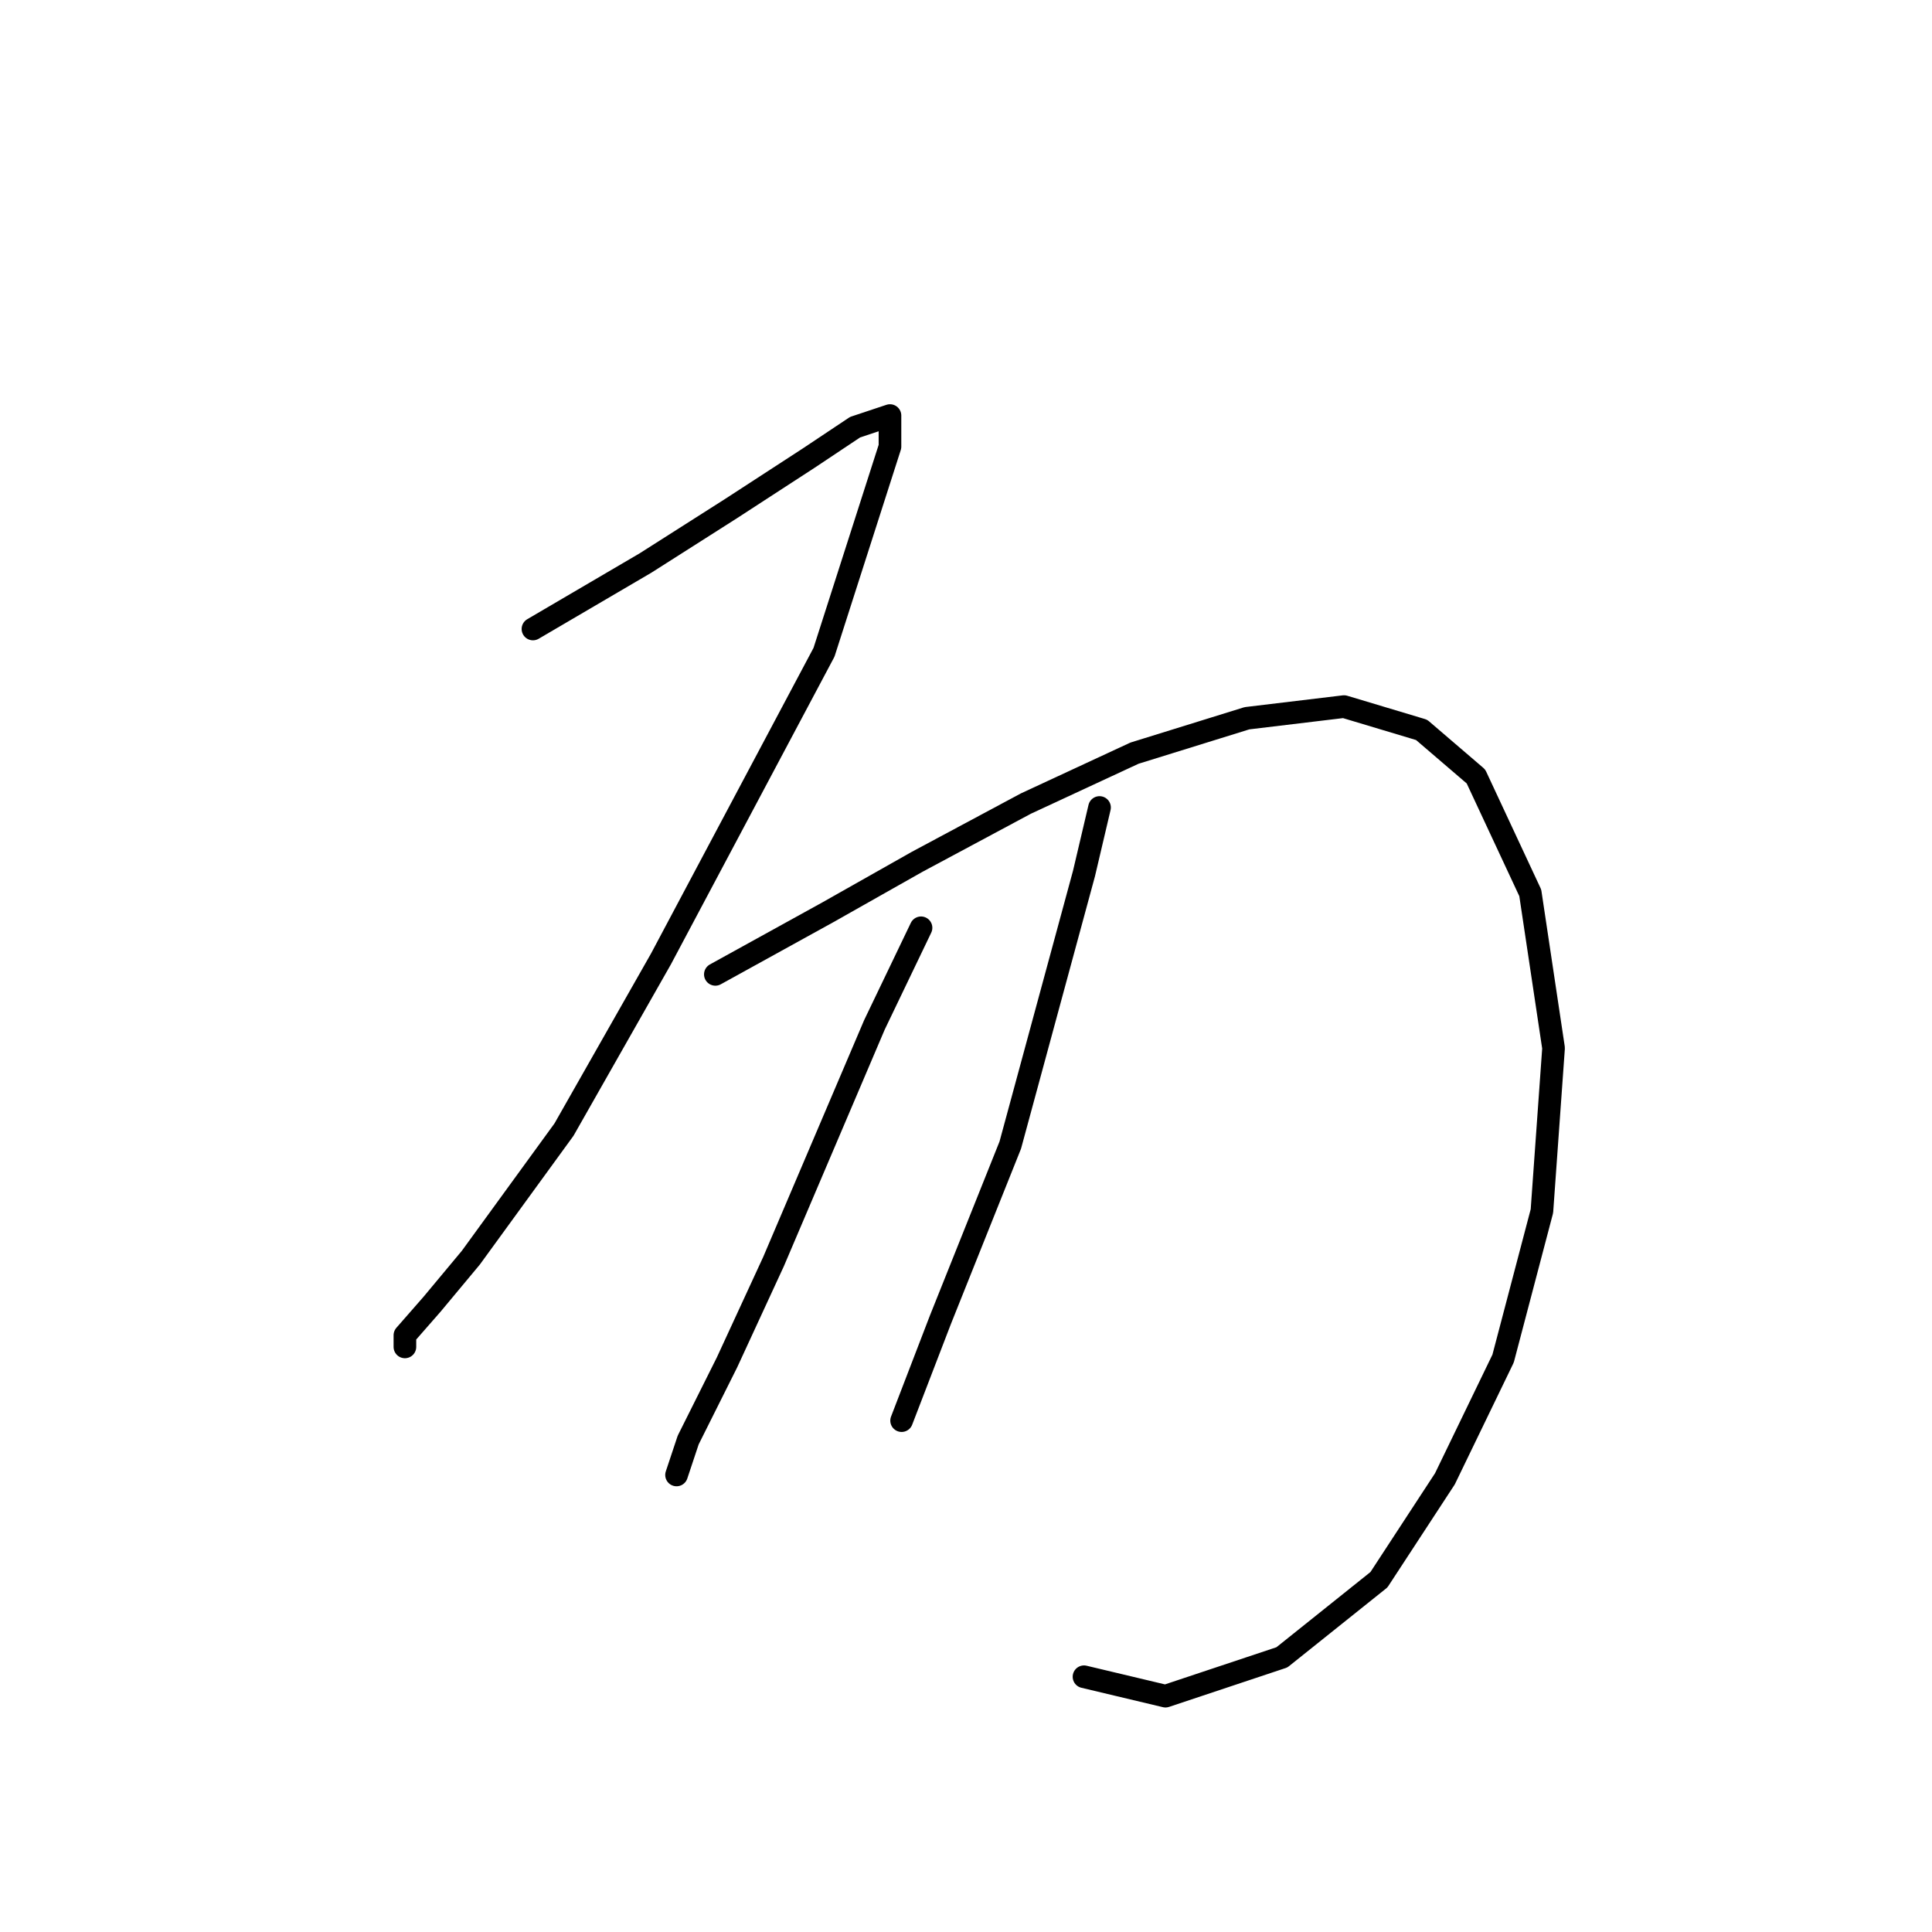<?xml version="1.0" standalone="no"?>
    <svg width="256" height="256" xmlns="http://www.w3.org/2000/svg" version="1.1">
    <polyline stroke="black" stroke-width="3" stroke-linecap="round" fill="transparent" stroke-linejoin="round" points="70.62 83.344 85.532 74.603 96.844 67.404 107.128 60.72 113.299 56.606 117.926 55.064 117.926 59.177 109.185 86.43 87.589 127.051 74.734 149.676 62.393 166.644 57.251 172.815 53.652 176.928 53.652 178.471 53.652 178.471 " />
        <polyline stroke="black" stroke-width="3" stroke-linecap="round" fill="transparent" stroke-linejoin="round" points="94.788 129.108 109.699 120.881 121.526 114.196 135.923 106.483 150.321 99.799 165.233 95.171 178.088 93.628 188.371 96.713 195.57 102.884 202.769 118.31 205.854 138.878 204.312 160.474 199.17 180.013 191.457 195.954 182.715 209.323 169.86 219.607 154.434 224.749 143.636 222.178 143.636 222.178 " />
        <polyline stroke="black" stroke-width="3" stroke-linecap="round" fill="transparent" stroke-linejoin="round" points="122.04 122.938 115.87 135.792 102.501 167.159 96.33 180.528 91.188 190.812 89.646 195.439 89.646 195.439 " />
        <polyline stroke="black" stroke-width="3" stroke-linecap="round" fill="transparent" stroke-linejoin="round" points="145.693 106.997 143.636 115.739 133.867 151.733 124.611 174.871 119.469 188.241 119.469 188.241 " />
        </svg>